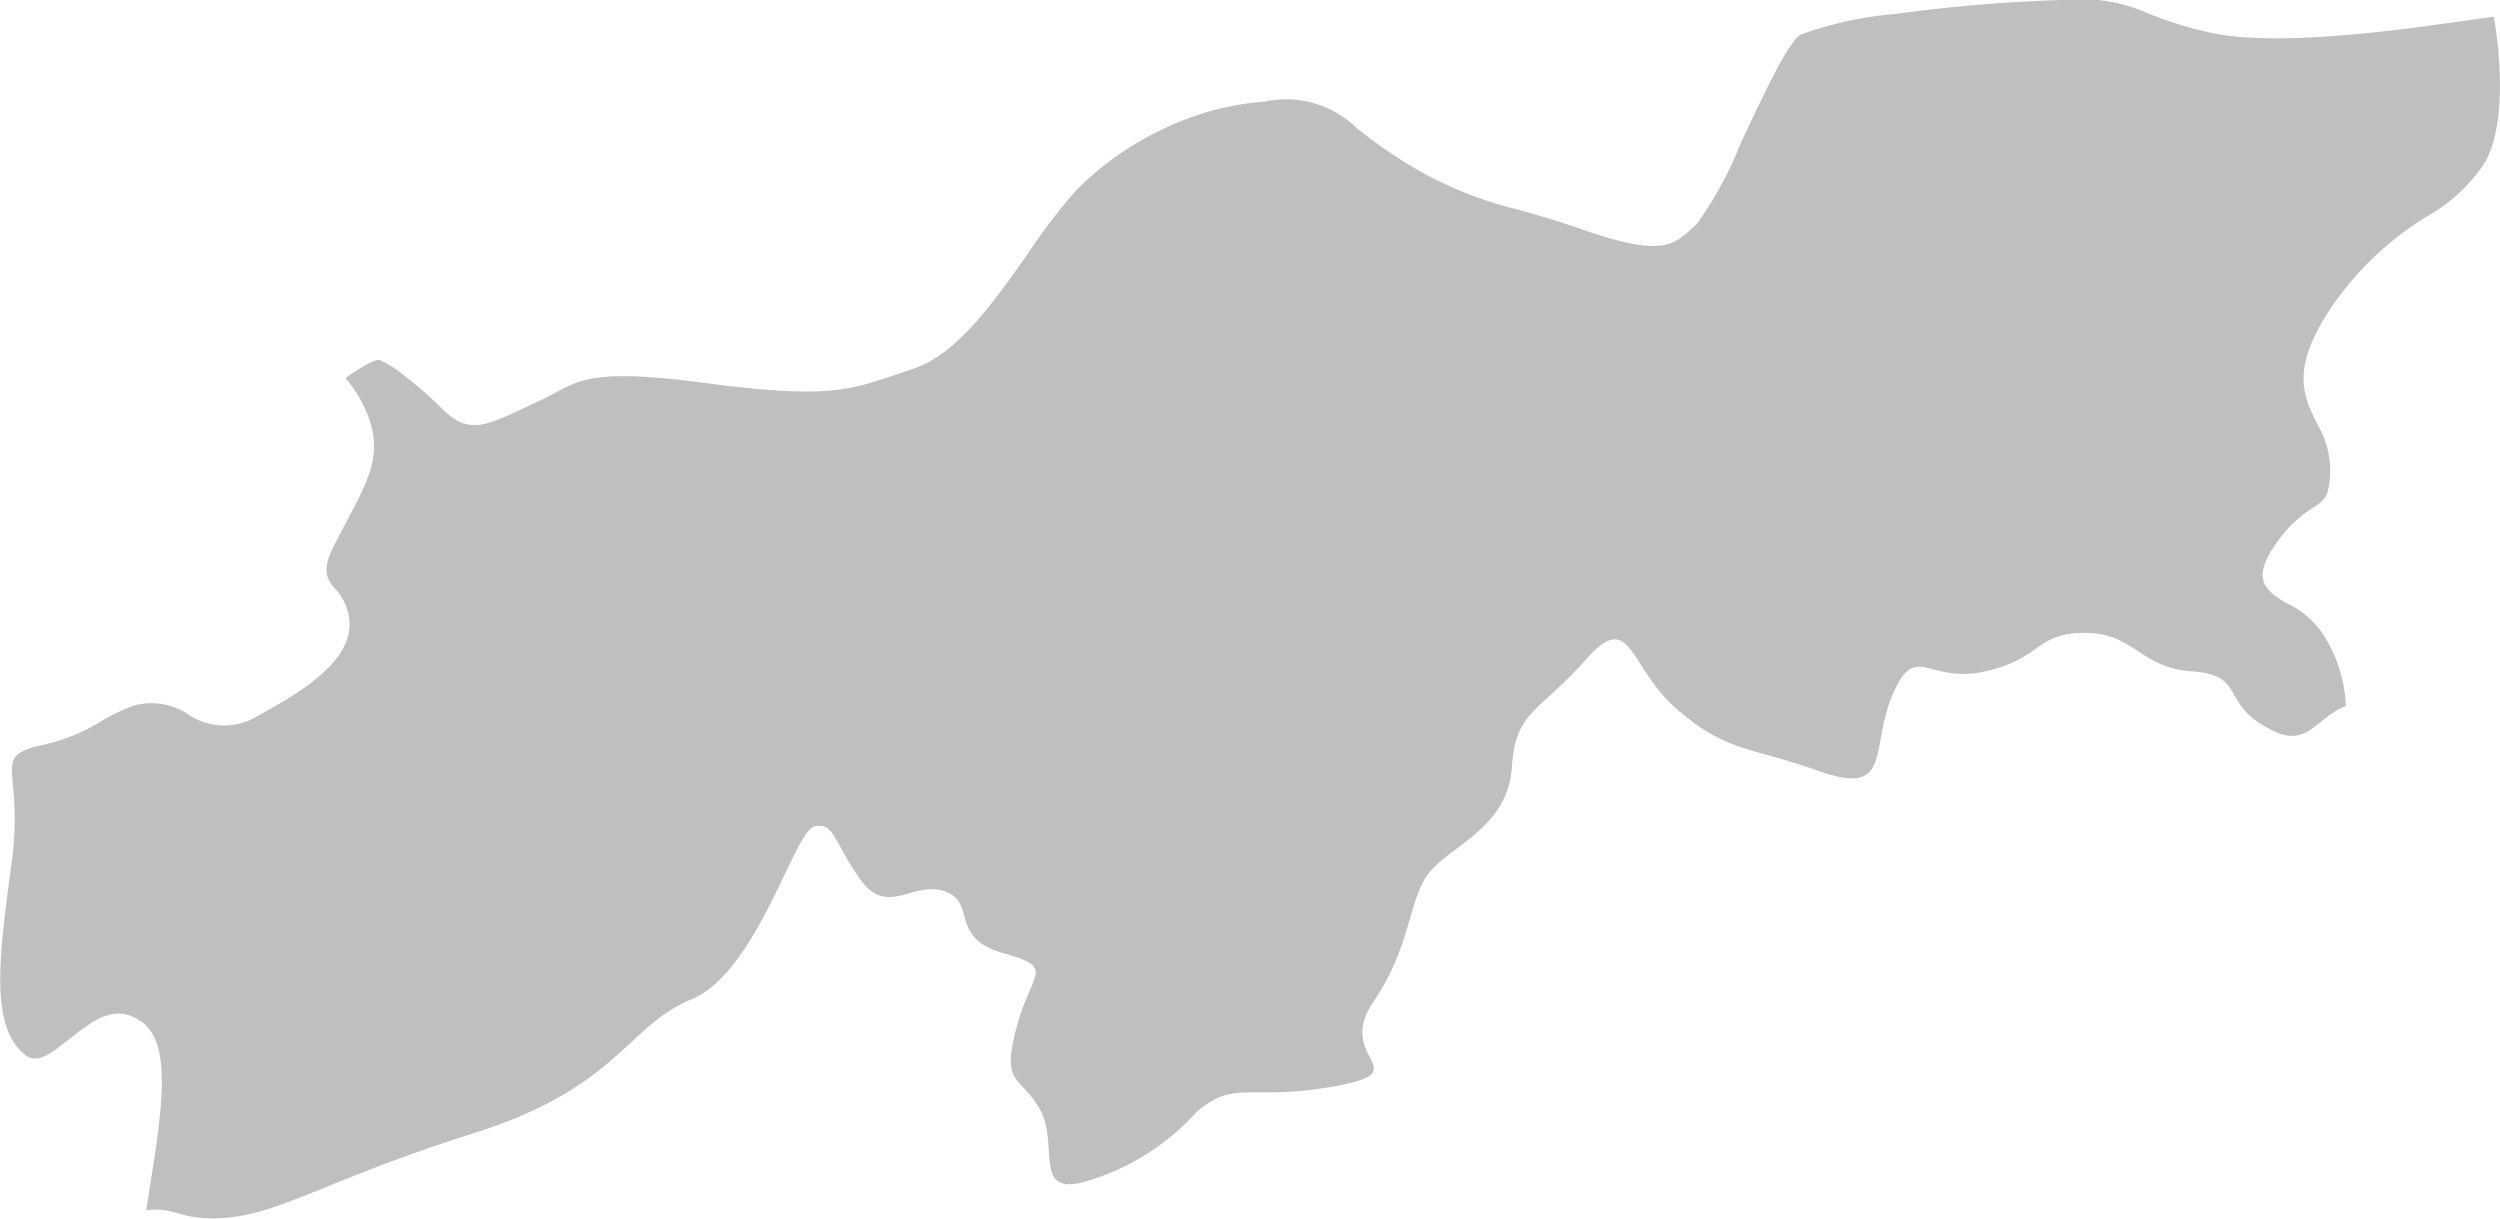 <svg xmlns="http://www.w3.org/2000/svg" viewBox="0 0 97.33 47.47"><defs><style>.cls-1{fill:#bfbfbf;fill-rule:evenodd;}</style></defs><title>sirnak</title><g id="Layer_2" data-name="Layer 2"><g id="map"><path class="cls-1" d="M91.36,27.47c-1.2.46-1.54,1.73-3,.91-1.95-1-.9-2.09-3-2.24s-2.24-1.5-4.19-1.5-1.65,1-3.89,1.5-2.69-1.2-3.59.89,0,4-2.84,3-3.59-.74-5.53-2.39-1.79-4-3.59-1.95S59,27.64,58.86,29.88s-2.24,3-3.14,4S55,36.76,53.47,39s1.79,2.69-1.5,3.29-3.88-.3-5.38,1A9.33,9.33,0,0,1,42.26,46c-2.09.6-1-1.5-1.79-2.84s-1.49-.9-.9-3.14,1.57-2.32-.53-2.92-1-1.94-2.24-2.39-2.24,1-3.29-.45-1-2.24-1.79-2.09-2.24,5.68-4.79,6.73-2.84,3.44-8.52,5.23-7.48,3.14-9.72,3.29c-1.68.11-1.85-.45-3-.3l.15-.94c.46-2.93.88-5.56-.34-6.41-1.05-.74-1.92,0-2.81.69C2,41,1.41,41.51.9,41-.4,39.86,0,37.1.38,34.11h0l.11-.8a12.51,12.51,0,0,0,0-2.85c-.07-.84-.09-1.15,1-1.42a7.31,7.31,0,0,0,2.4-.93,6.7,6.7,0,0,1,1.39-.66,2.59,2.59,0,0,1,2,.33A2.47,2.47,0,0,0,9.8,28h0l.22-.12c1.47-.81,3.59-2,3.59-3.58A2.1,2.1,0,0,0,13,22.87c-.26-.33-.52-.66.06-1.74l.22-.43c1.12-2.08,1.58-2.94,1.08-4.43a5.13,5.13,0,0,0-.91-1.55c.44-.31,1.14-.77,1.34-.7a4.65,4.65,0,0,1,1,.64,15.56,15.56,0,0,1,1.42,1.25c1,1,1.66.69,3.14,0h0l.55-.26c.27-.12.51-.25.74-.37h0c1-.54,1.72-.91,5.8-.37,4.65.61,5.55.31,7.4-.31h0l.7-.24c1.71-.55,3.16-2.61,4.5-4.52a22.32,22.32,0,0,1,1.86-2.43A11.76,11.76,0,0,1,45.33,5a11,11,0,0,1,3.94-1.05,3.92,3.92,0,0,1,3.51,1,17.76,17.76,0,0,0,1.76,1.27A14.92,14.92,0,0,0,59.1,8.16c.71.2,1.49.42,2.43.75,3.13,1.09,3.58.68,4.4-.07l.13-.12a14.64,14.64,0,0,0,1.7-3.12c.87-1.85,1.86-4,2.36-4.26A14.39,14.39,0,0,1,73.82.54,61.41,61.41,0,0,1,80.23,0a6.58,6.58,0,0,1,3.28.47A14.61,14.61,0,0,0,86,1.26c2.58.6,7.5-.1,10.22-.49l.87-.12c.19,1.09.55,4-.32,5.63a6.46,6.46,0,0,1-2.29,2.15A12.17,12.17,0,0,0,90.74,12c-1.58,2.39-1.07,3.41-.51,4.54a3.57,3.57,0,0,1,.49,1.68c0,1.11-.24,1.27-.63,1.52h0a4.84,4.84,0,0,0-1.44,1.37c-.84,1.18-.65,1.67,0,2.14h0a4.8,4.8,0,0,0,.43.26h0a3.43,3.43,0,0,1,1.46,1.34,5.57,5.57,0,0,1,.79,2.63Z"/></g></g></svg>
